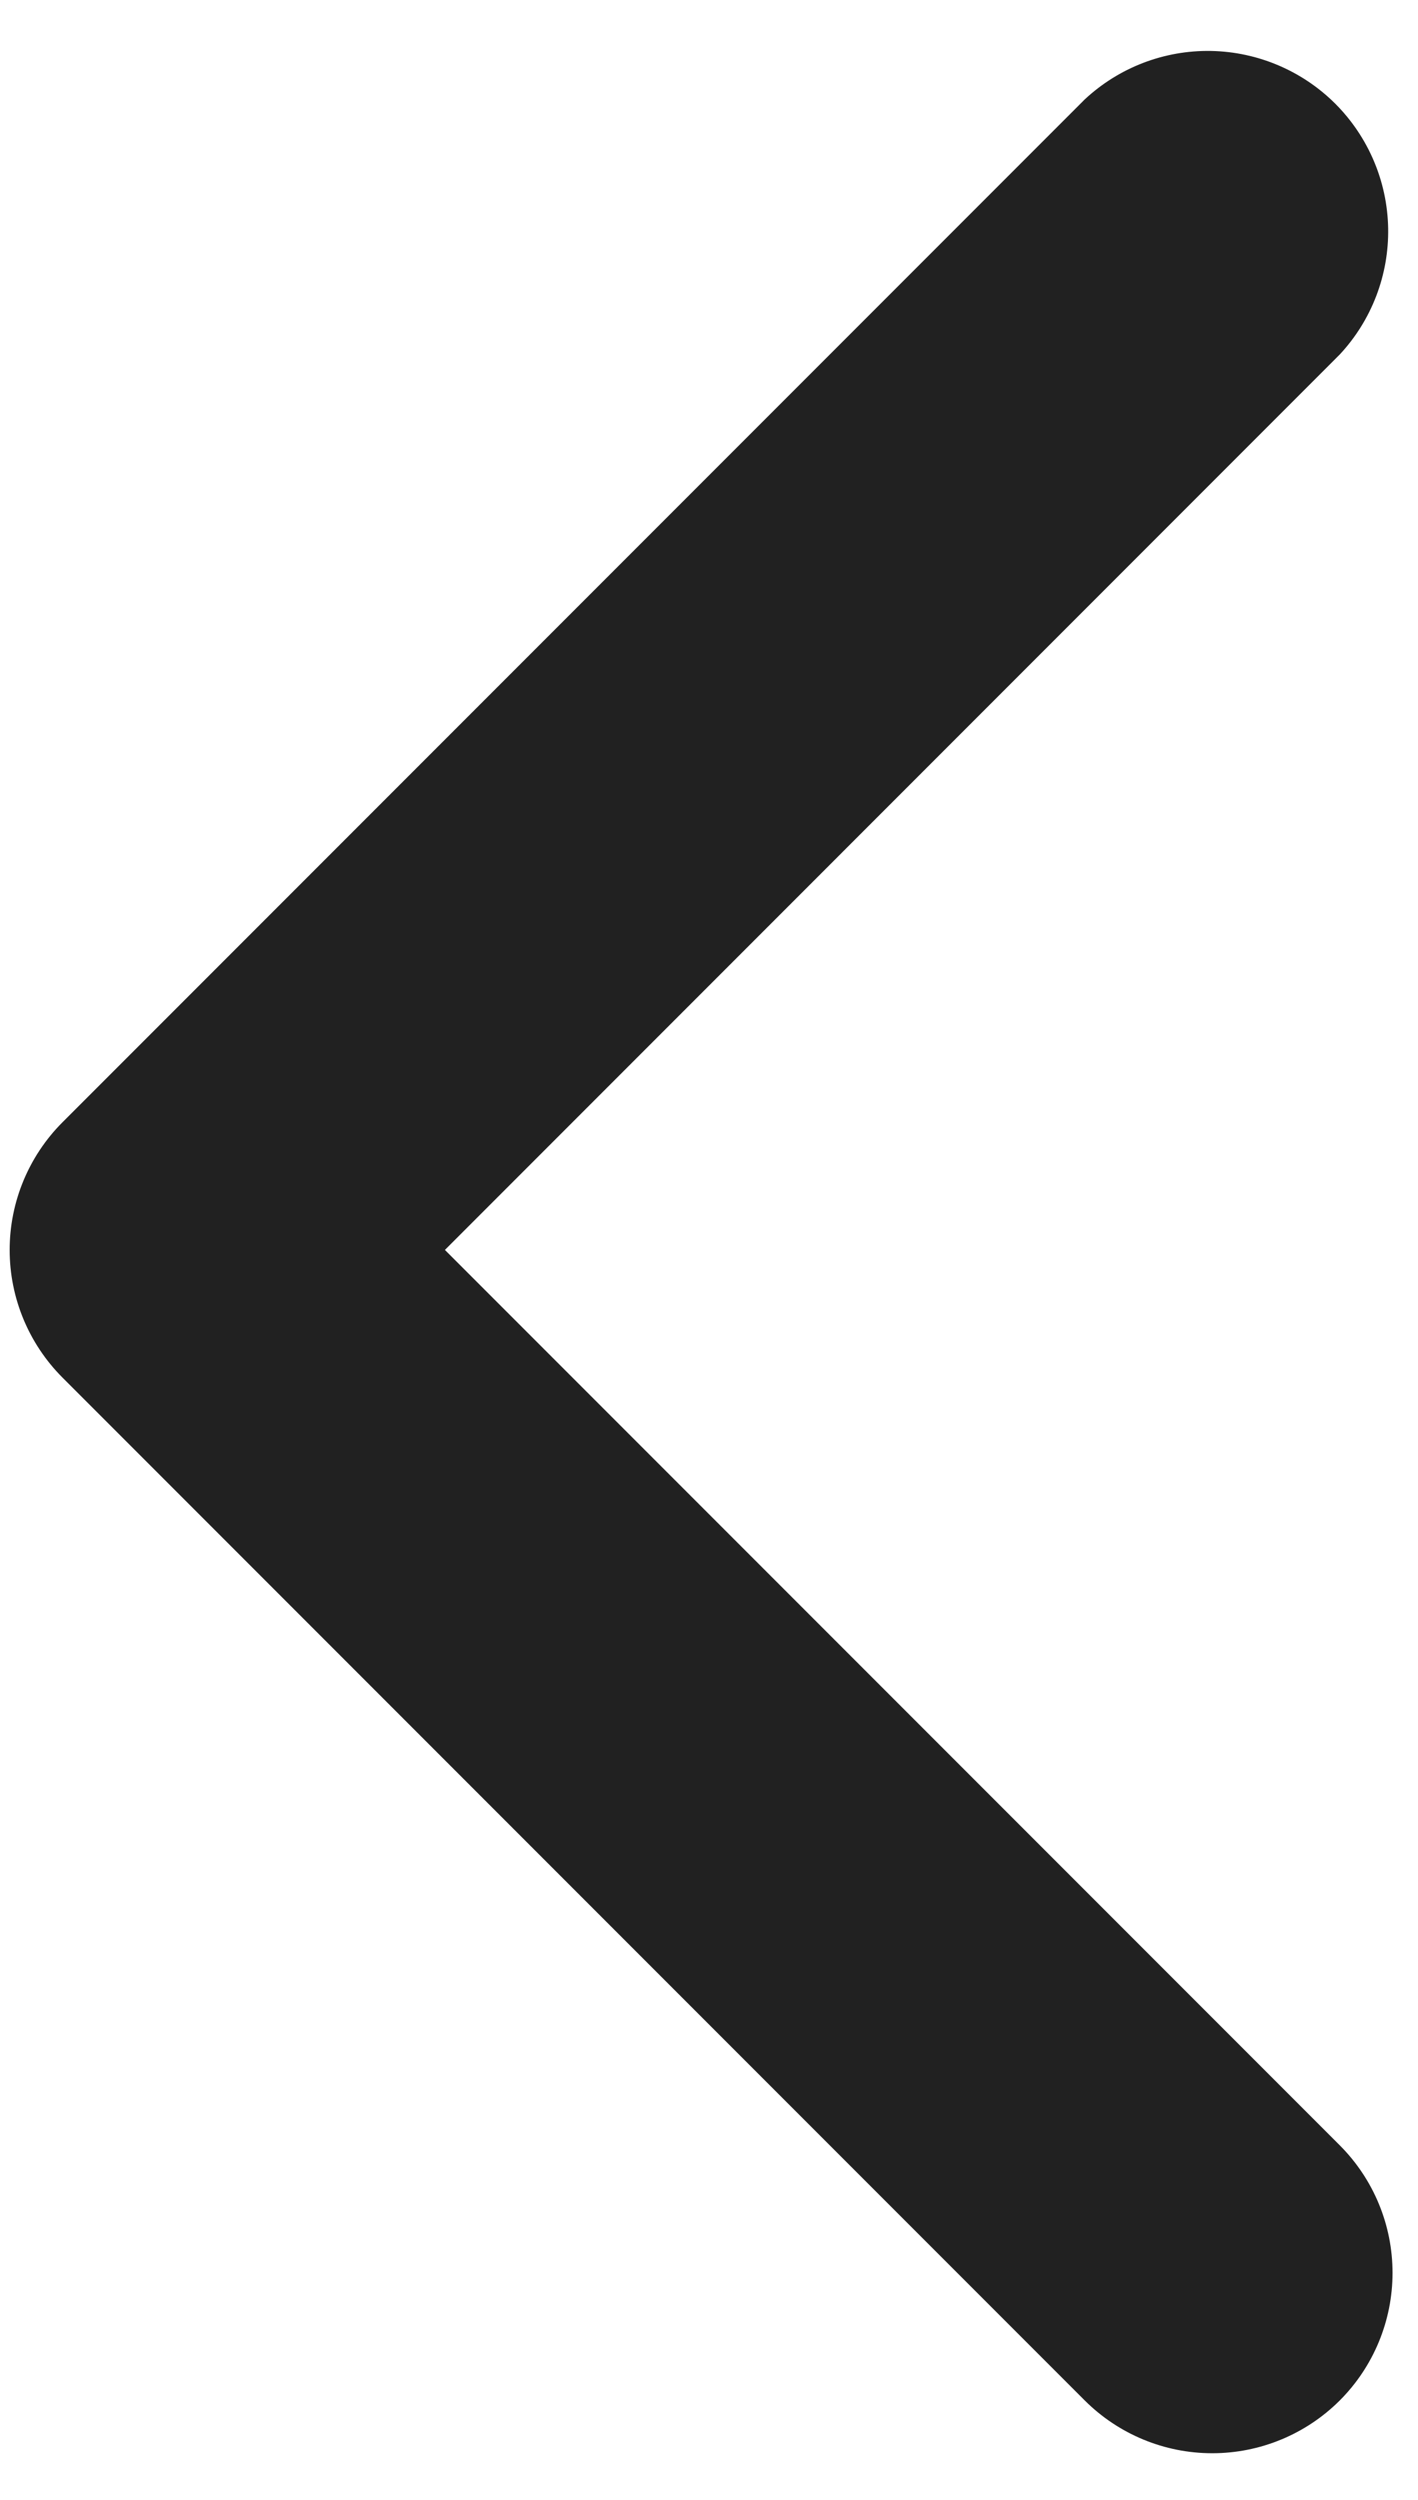 <svg width="21" height="37" viewBox="0 0 21 37" fill="none" xmlns="http://www.w3.org/2000/svg">
<path fill-rule="evenodd" clip-rule="evenodd" d="M19.841 35.529C19.34 36.029 18.661 36.31 17.953 36.31C17.245 36.31 16.566 36.029 16.065 35.529L0.924 20.388C0.424 19.887 0.143 19.208 0.143 18.5C0.143 17.792 0.424 17.113 0.924 16.612L16.065 1.471C16.572 0.999 17.241 0.742 17.934 0.754C18.626 0.767 19.286 1.047 19.776 1.536C20.265 2.026 20.546 2.686 20.558 3.379C20.57 4.071 20.313 4.741 19.841 5.247L6.589 18.5L19.841 31.752C20.342 32.253 20.623 32.932 20.623 33.64C20.623 34.348 20.342 35.028 19.841 35.529Z" fill="black" fill-opacity="0.87"/>
</svg>
